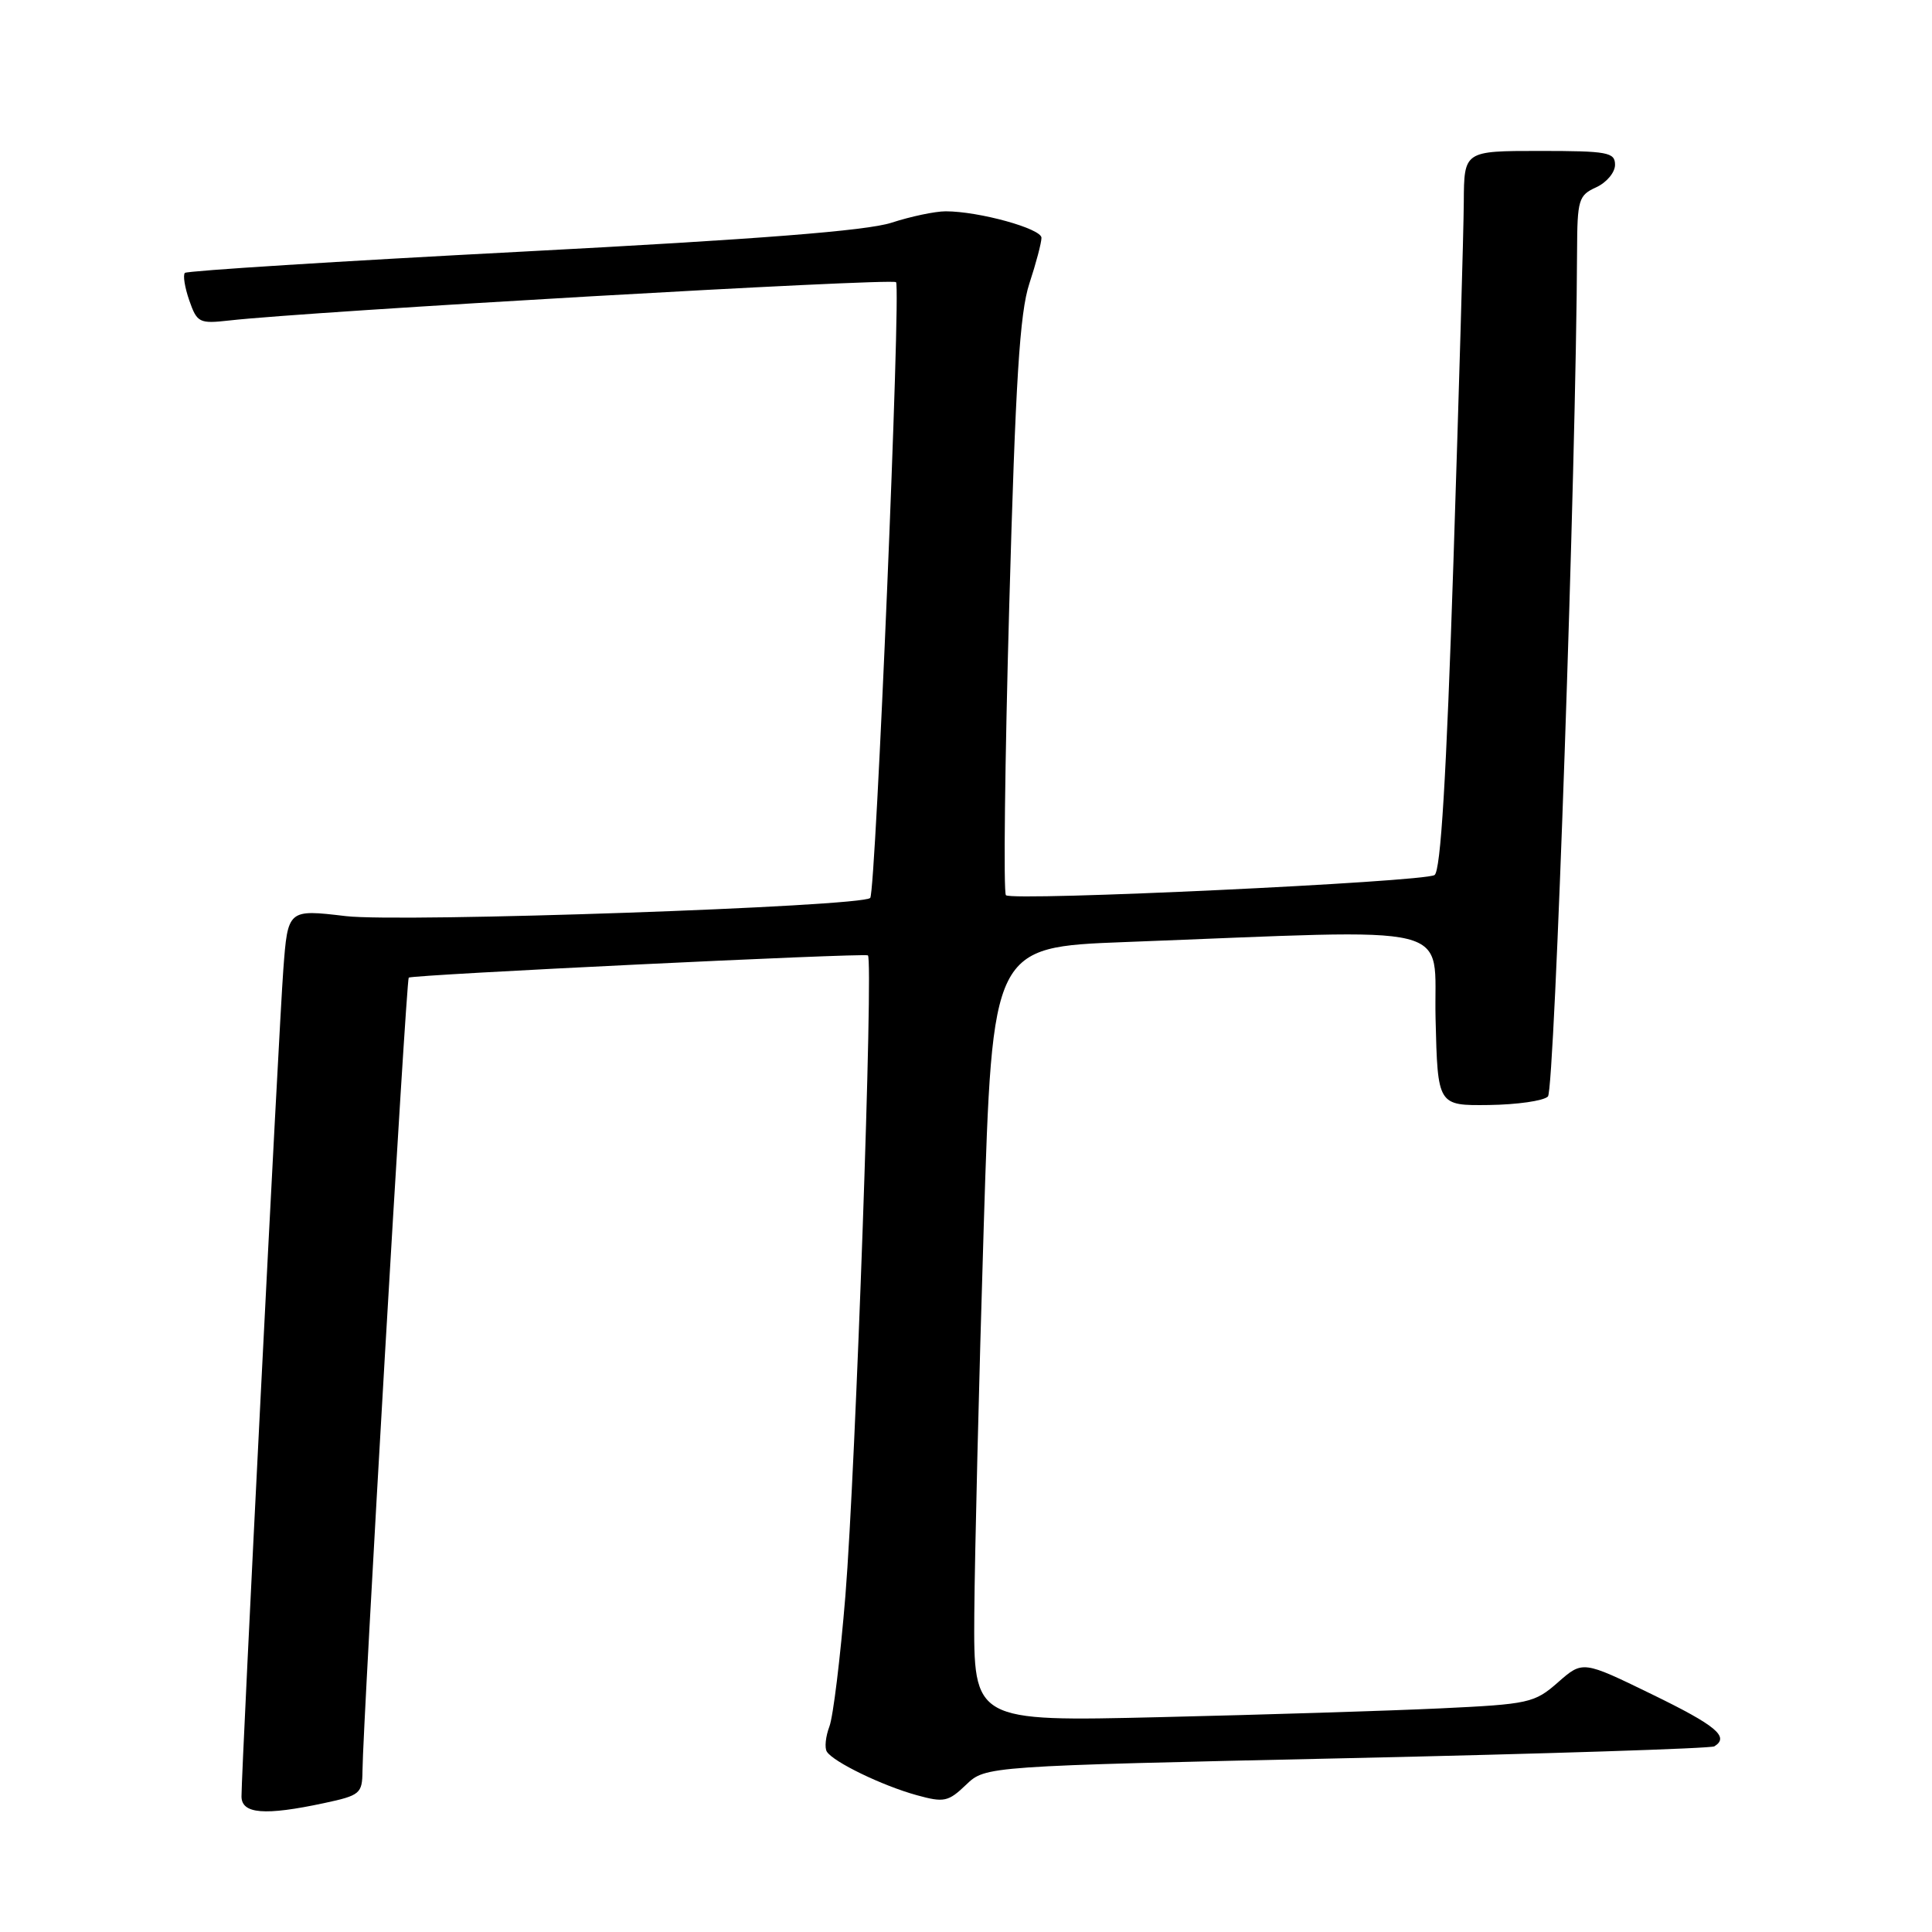 <?xml version="1.0" encoding="UTF-8" standalone="no"?>
<!DOCTYPE svg PUBLIC "-//W3C//DTD SVG 1.1//EN" "http://www.w3.org/Graphics/SVG/1.1/DTD/svg11.dtd" >
<svg xmlns="http://www.w3.org/2000/svg" xmlns:xlink="http://www.w3.org/1999/xlink" version="1.1" viewBox="0 0 256 256">
 <g >
 <path fill="currentColor"
d=" M 42.95 238.92 C 47.72 237.90 48.00 237.66 48.03 234.67 C 48.08 228.33 53.82 129.84 54.16 129.54 C 54.56 129.16 114.27 126.27 115.00 126.59 C 115.76 126.92 113.39 194.49 112.02 211.44 C 111.35 219.65 110.40 227.45 109.90 228.77 C 109.40 230.09 109.24 231.59 109.56 232.10 C 110.40 233.46 116.90 236.61 121.47 237.87 C 125.09 238.87 125.65 238.75 128.01 236.49 C 130.59 234.02 130.59 234.02 178.46 232.97 C 204.78 232.39 226.70 231.68 227.16 231.40 C 229.20 230.14 227.41 228.65 218.86 224.49 C 209.72 220.04 209.72 220.04 206.45 222.91 C 203.32 225.66 202.61 225.81 190.84 226.37 C 184.05 226.69 167.36 227.21 153.75 227.53 C 129.00 228.12 129.00 228.12 129.10 213.81 C 129.16 205.94 129.72 182.85 130.35 162.50 C 131.50 125.50 131.50 125.50 149.00 124.83 C 194.22 123.11 189.91 122.04 190.22 134.99 C 190.50 146.50 190.50 146.50 197.28 146.42 C 201.01 146.37 204.53 145.87 205.11 145.29 C 206.00 144.40 208.85 61.75 208.97 33.23 C 209.00 26.46 209.17 25.88 211.50 24.82 C 212.88 24.19 214.00 22.85 214.00 21.84 C 214.00 20.18 213.04 20.00 204.00 20.00 C 194.00 20.00 194.00 20.00 193.96 26.75 C 193.94 30.46 193.32 51.89 192.59 74.36 C 191.65 103.06 190.90 115.44 190.08 115.95 C 188.59 116.87 134.10 119.44 133.29 118.62 C 132.95 118.28 133.15 101.02 133.73 80.25 C 134.56 50.41 135.12 41.47 136.39 37.59 C 137.28 34.89 138.00 32.16 138.00 31.51 C 138.00 30.29 129.71 28.00 125.31 28.00 C 123.91 28.00 120.68 28.68 118.13 29.51 C 114.86 30.58 100.53 31.70 69.26 33.34 C 44.92 34.61 24.78 35.88 24.50 36.16 C 24.22 36.45 24.48 38.08 25.08 39.81 C 26.11 42.76 26.41 42.91 30.34 42.47 C 40.92 41.26 118.16 36.83 118.73 37.39 C 119.40 38.07 116.04 118.16 115.31 118.98 C 114.26 120.14 53.16 122.26 45.82 121.39 C 38.14 120.48 38.14 120.48 37.54 128.49 C 36.95 136.40 32.00 234.22 32.00 238.03 C 32.00 240.36 35.06 240.61 42.95 238.92 Z "/>
</g>
</svg>